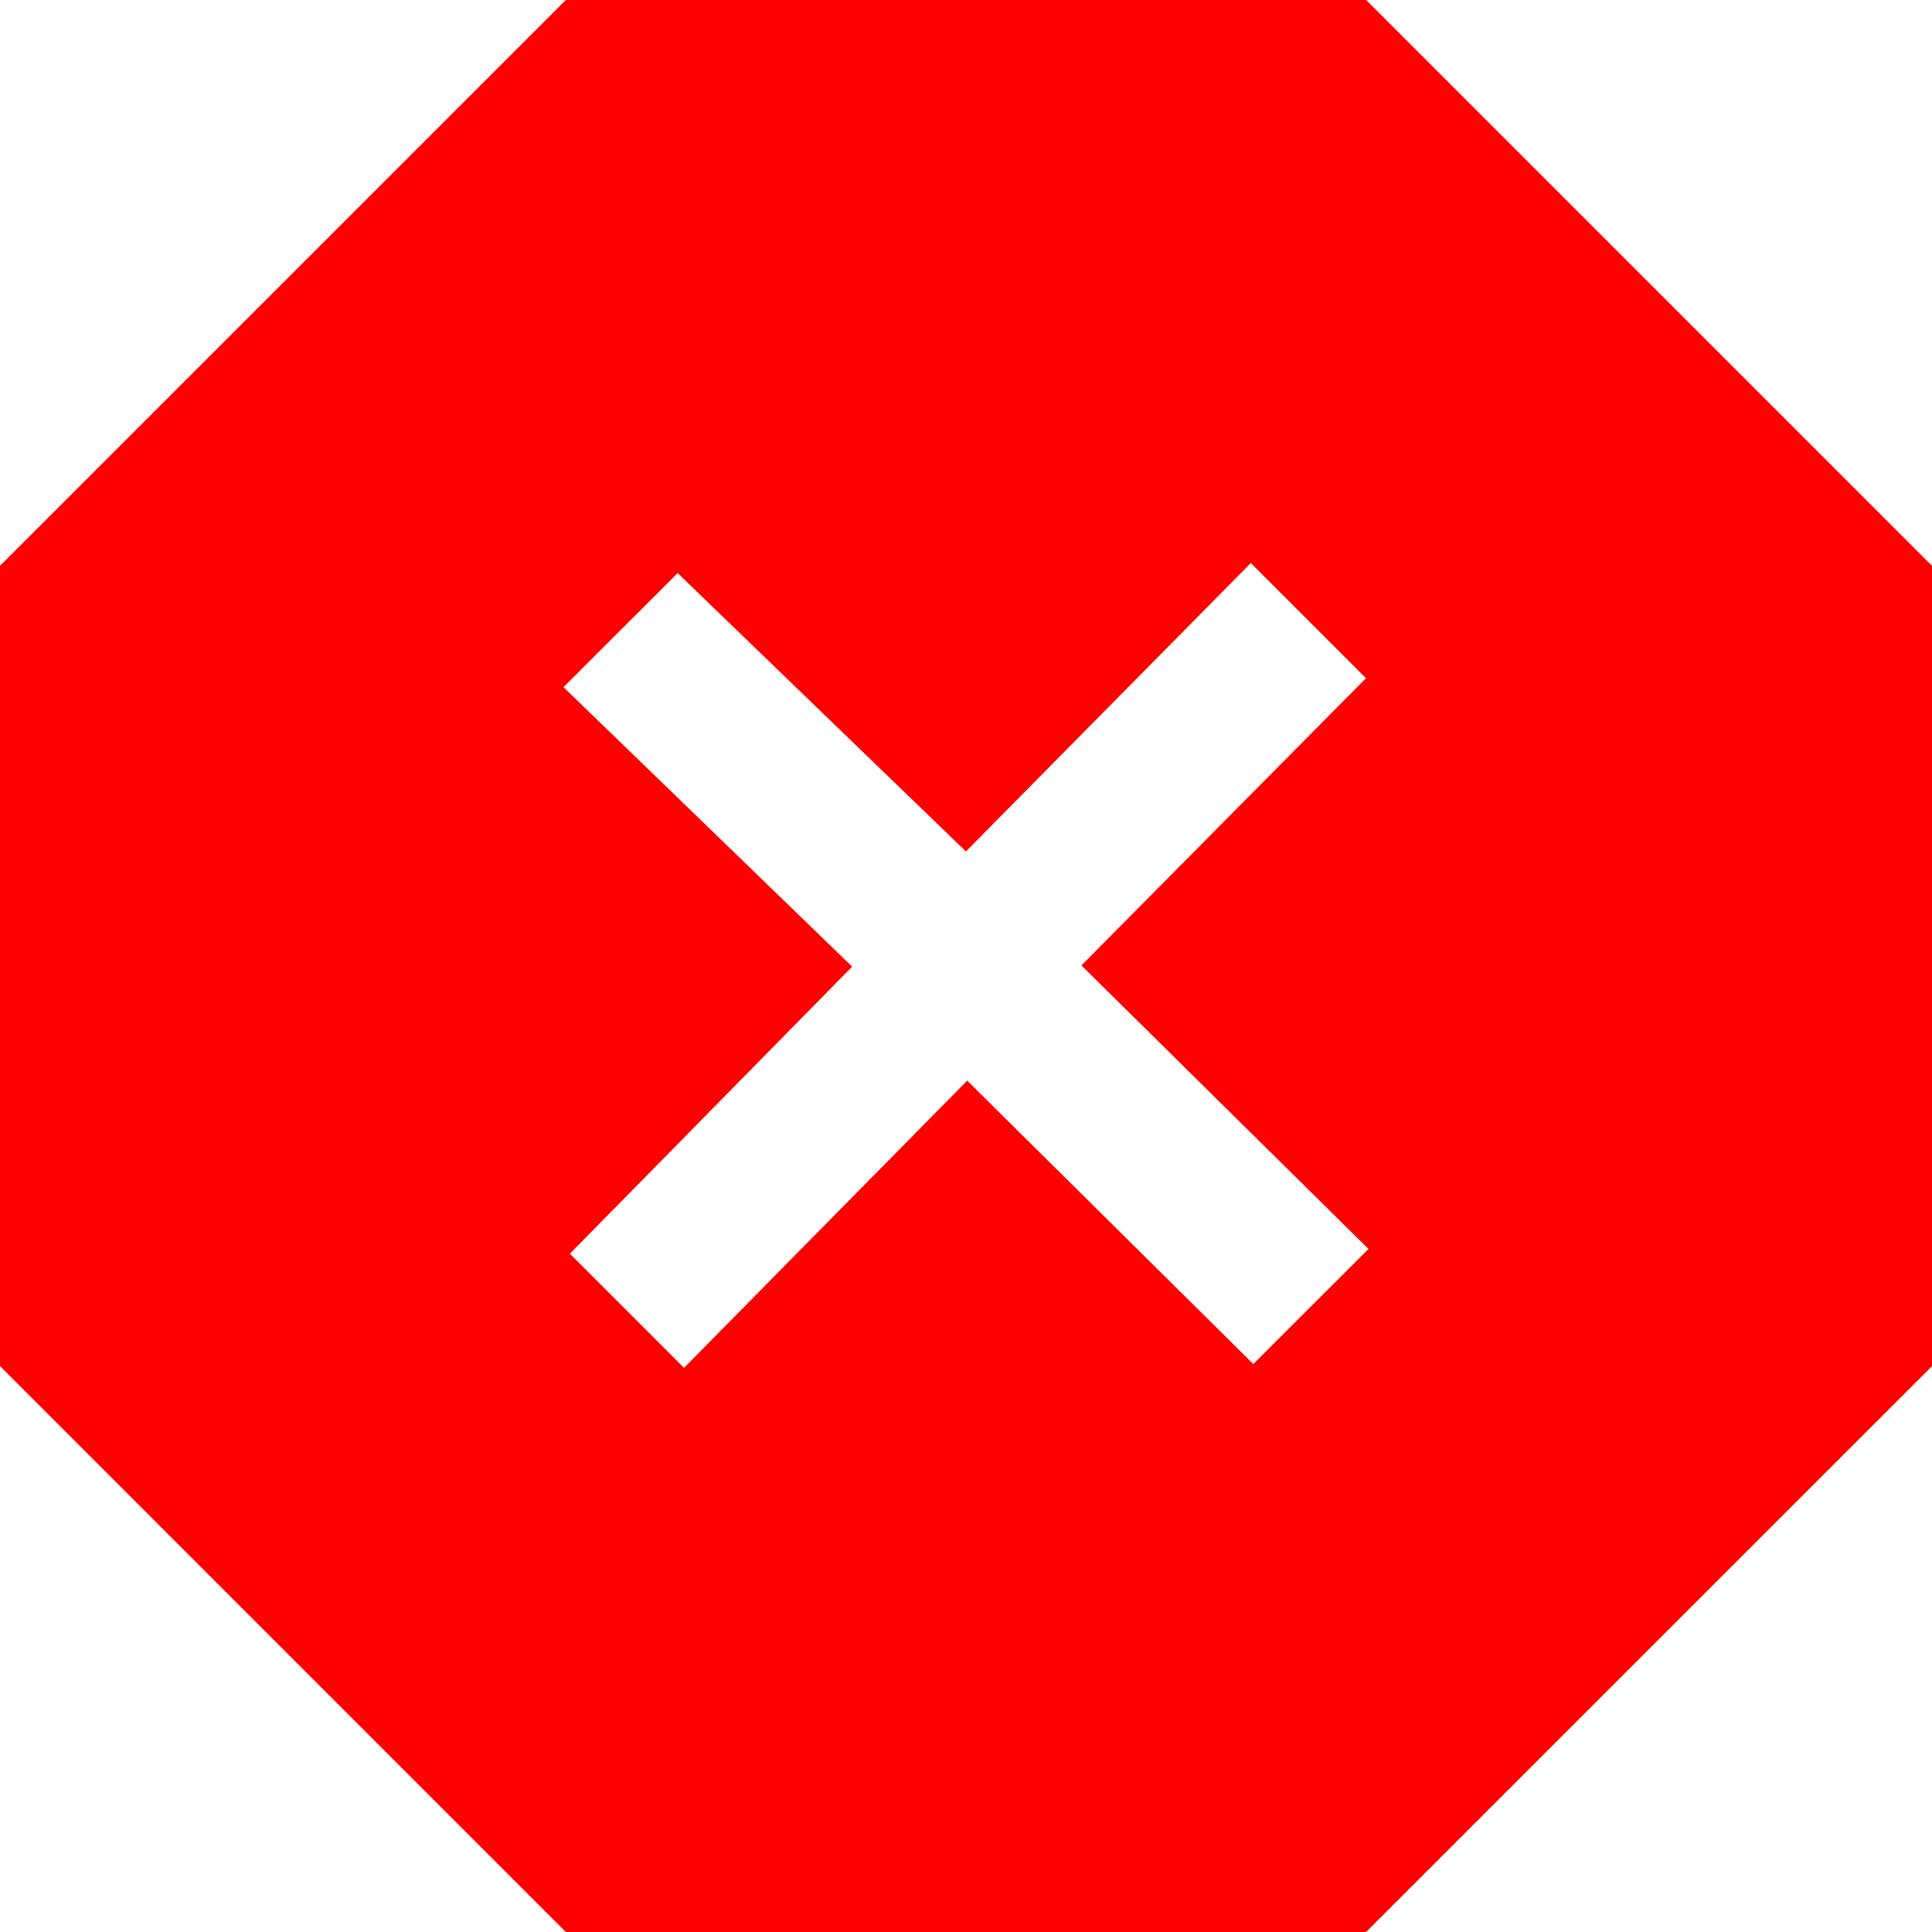 <svg xmlns="http://www.w3.org/2000/svg" width="24" height="24" viewBox="0 0 24 24"><path fill='red' d="M16.971 0h-9.942l-7.029 7.029v9.941l7.029 7.03h9.941l7.03-7.029v-9.942l-7.029-7.029zm-1.402 16.945l-3.554-3.521-3.518 3.568-1.418-1.418 3.507-3.566-3.586-3.472 1.418-1.417 3.581 3.458 3.539-3.583 1.431 1.431-3.535 3.568 3.566 3.522-1.431 1.43z"/></svg>